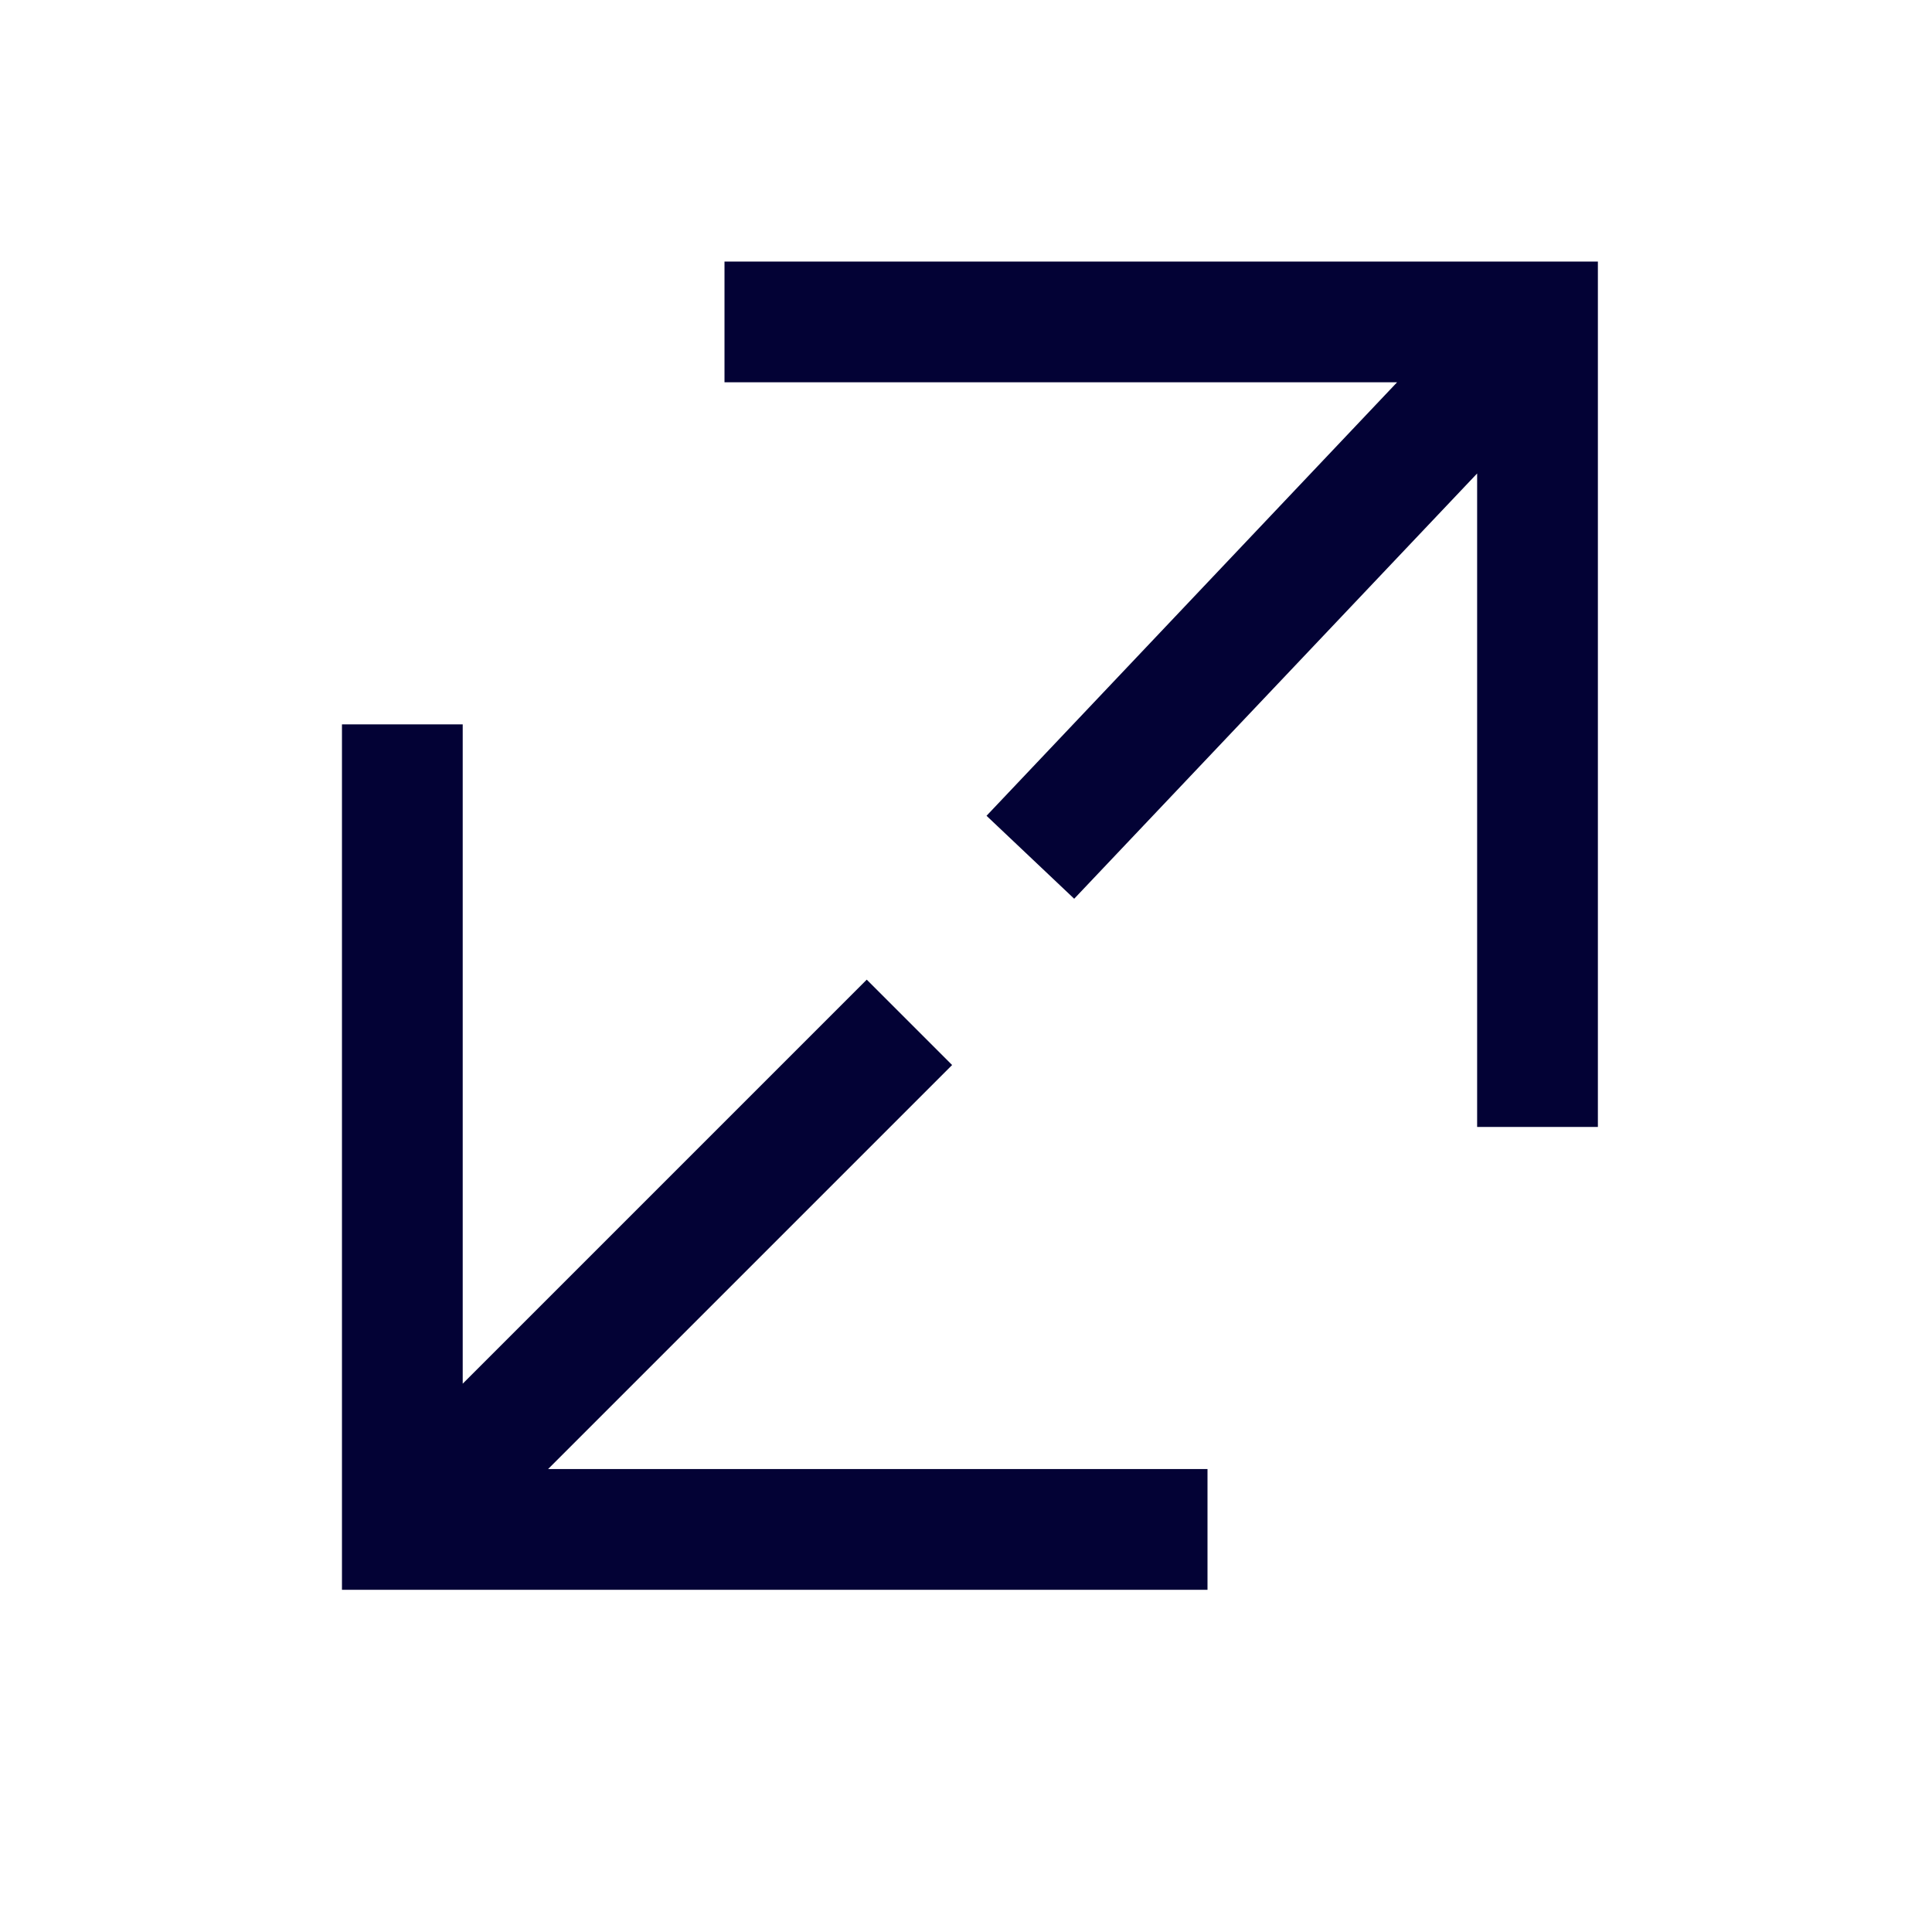 <svg width="16" height="16" viewBox="0 0 16 16" fill="none" xmlns="http://www.w3.org/2000/svg">
<path fill-rule="evenodd" clip-rule="evenodd" d="M6 3.166H11.57L8.17 6.756L8.896 7.443L12.233 3.921V9.333H13.233V2.666V2.166H6V3.166ZM2.832 5.999L2.832 13.166L10 13.166V12.166L4.539 12.166L7.885 8.82L7.178 8.113L3.832 11.459L3.832 5.999L2.832 5.999Z" fill="#030235"/>
</svg>
